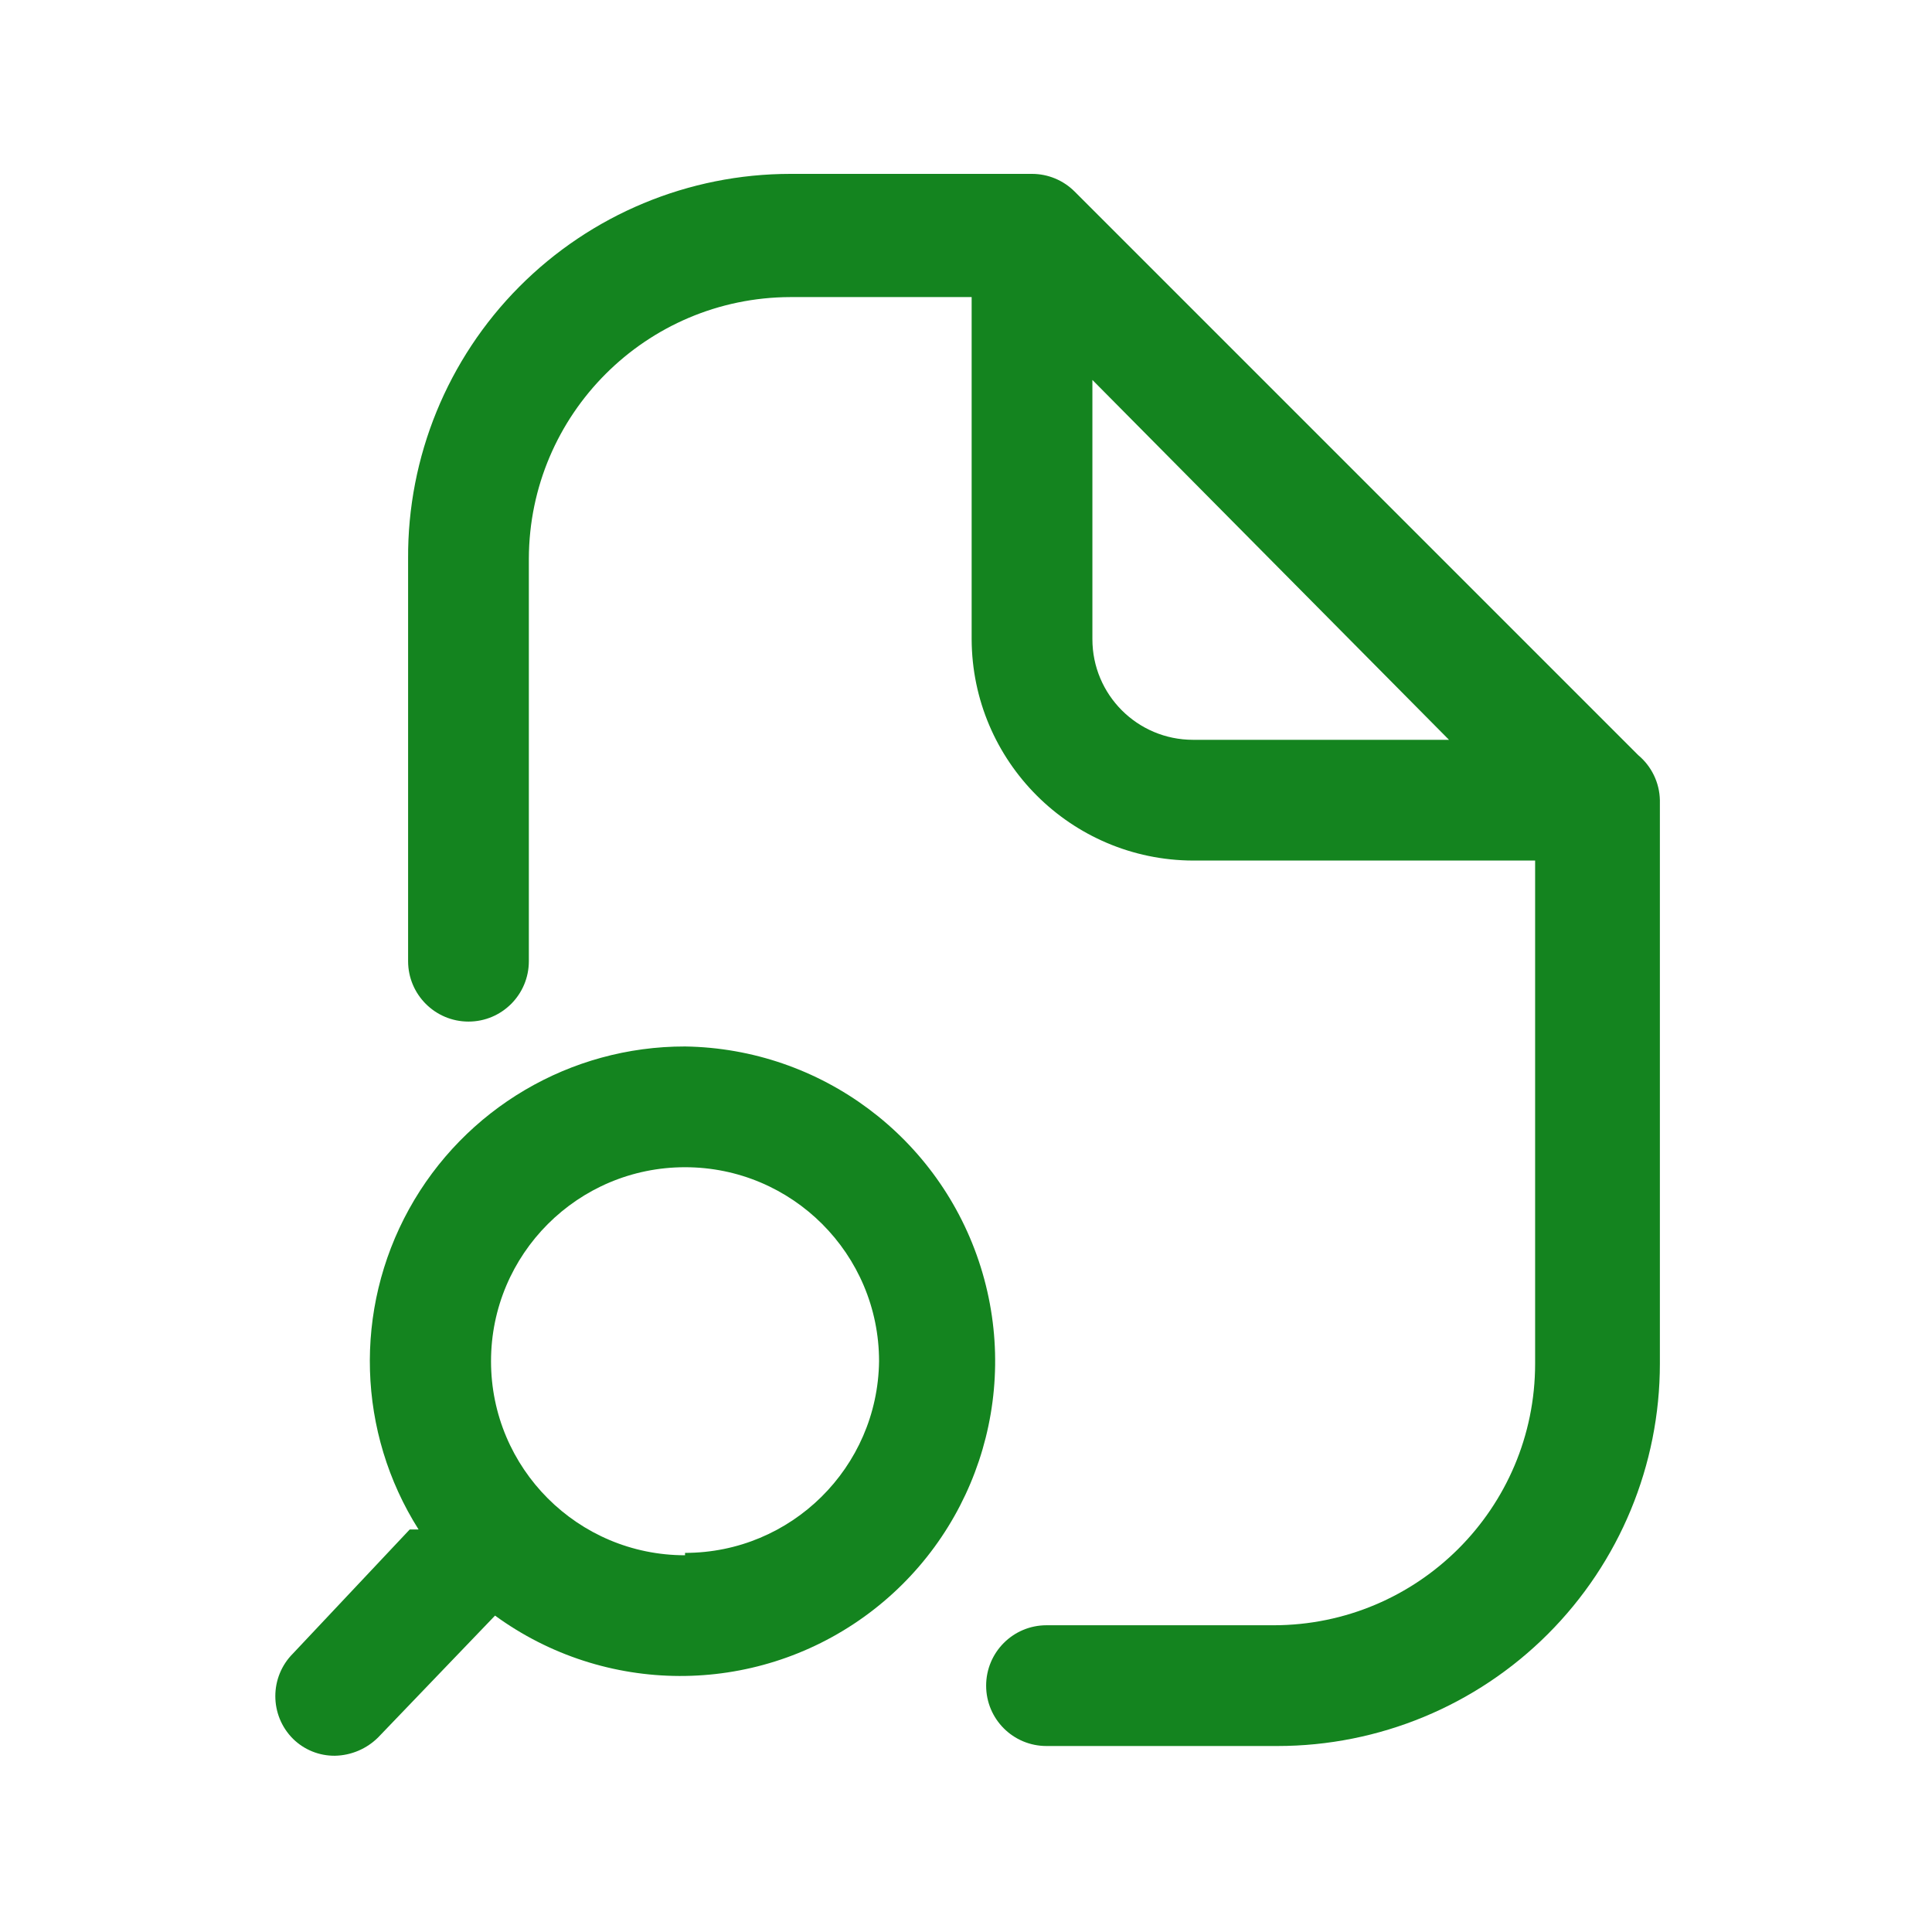 <svg width="26" height="26" viewBox="0 0 26 26" fill="none" xmlns="http://www.w3.org/2000/svg">
<path fill-rule="evenodd" clip-rule="evenodd" d="M5.504 16.273C6.251 14.92 7.674 14.081 9.219 14.083C11.047 14.11 12.651 15.307 13.198 17.051C13.745 18.796 13.111 20.694 11.626 21.76C10.141 22.826 8.14 22.819 6.662 21.742L5.092 23.378C4.937 23.534 4.727 23.624 4.507 23.628C4.296 23.63 4.093 23.548 3.943 23.4C3.626 23.083 3.626 22.569 3.943 22.252L5.514 20.583H5.633C4.807 19.278 4.758 17.626 5.504 16.273ZM6.608 18.319C6.608 19.761 7.777 20.93 9.219 20.93V20.898C10.649 20.898 11.812 19.748 11.83 18.319C11.83 16.877 10.661 15.708 9.219 15.708C7.777 15.708 6.608 16.877 6.608 18.319Z" fill="#14841F"/>
<path fill-rule="evenodd" clip-rule="evenodd" d="M14.462 2.578L22.046 10.162C22.226 10.312 22.333 10.533 22.338 10.768V18.352C22.338 19.716 21.796 21.025 20.831 21.99C19.866 22.955 18.557 23.497 17.192 23.497H14.083C13.634 23.497 13.271 23.134 13.271 22.685C13.271 22.236 13.634 21.872 14.083 21.872H17.138C19.083 21.872 20.659 20.296 20.659 18.352V11.581H16.055C14.412 11.575 13.082 10.245 13.076 8.602V3.998H10.638C8.696 4.003 7.123 5.576 7.117 7.518V12.935C7.117 13.384 6.754 13.748 6.305 13.748C5.856 13.748 5.492 13.384 5.492 12.935V7.518C5.484 6.148 6.022 4.831 6.988 3.859C7.954 2.887 9.268 2.34 10.638 2.34H13.888C14.104 2.34 14.31 2.426 14.462 2.578ZM14.701 5.113V8.602C14.701 9.35 15.307 9.956 16.055 9.956H19.5L14.701 5.113Z" fill="#14841F"/>
</svg>
